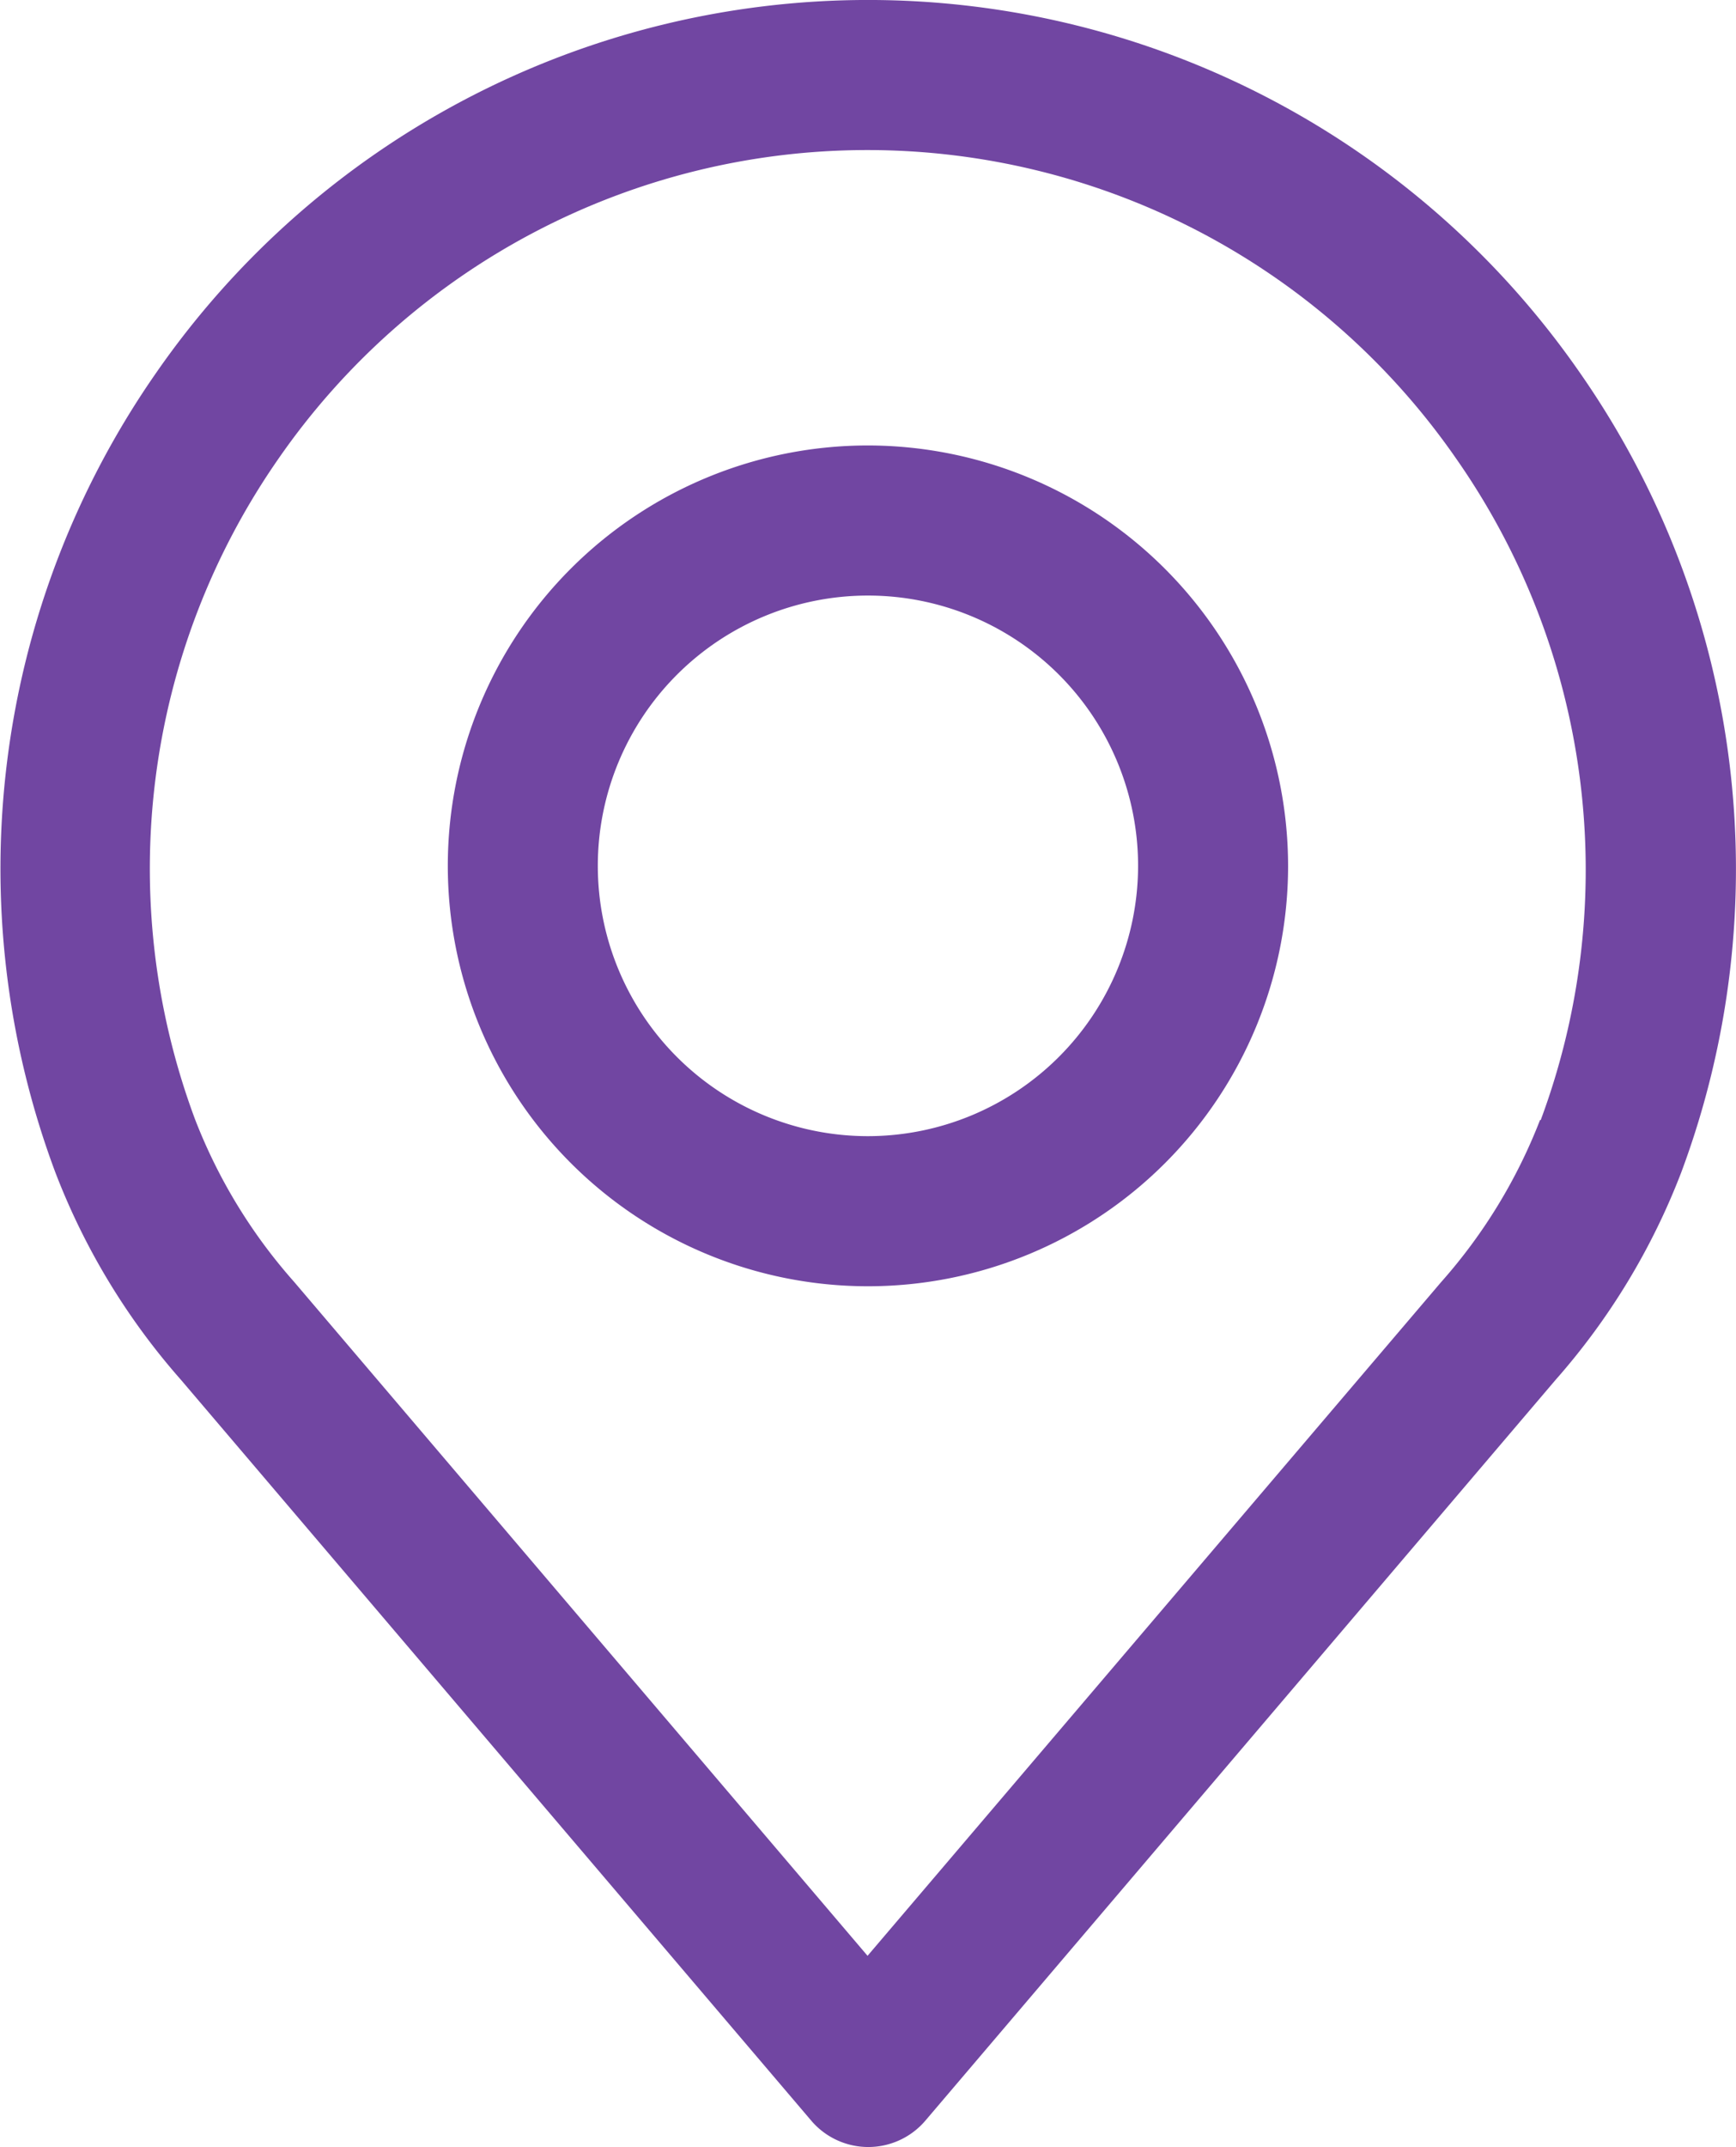 <svg xmlns="http://www.w3.org/2000/svg" width="17.255" height="21.328" viewBox="0 0 17.255 21.328">
  <g id="ic-location" transform="translate(-48.886)">
    <g id="Group_6835" data-name="Group 6835" transform="translate(48.886)">
      <g id="Group_6834" data-name="Group 6834">
        <path id="Path_343" data-name="Path 343" d="M64.593,3.708a8.611,8.611,0,0,0-14.158,0,8.613,8.613,0,0,0-1,7.935,6.783,6.783,0,0,0,1.25,2.064l6.264,7.358a.745.745,0,0,0,1.135,0l6.262-7.356a6.789,6.789,0,0,0,1.25-2.061A8.614,8.614,0,0,0,64.593,3.708Zm-.4,7.418a5.32,5.32,0,0,1-.984,1.611l0,0-5.7,6.691-5.7-6.695a5.323,5.323,0,0,1-.985-1.616,7.124,7.124,0,0,1,.833-6.565,7.12,7.12,0,0,1,11.7,0A7.125,7.125,0,0,1,64.2,11.126Z" transform="translate(-48.886)" fill="#7146a2"/>
      </g>
    </g>
    <g id="Group_6837" data-name="Group 6837" transform="translate(53.337 4.425)">
      <g id="Group_6836" data-name="Group 6836">
        <path id="Path_344" data-name="Path 344" d="M159.93,106.219a4.176,4.176,0,1,0,4.176,4.176A4.181,4.181,0,0,0,159.93,106.219Zm0,6.861a2.685,2.685,0,1,1,2.685-2.685A2.688,2.688,0,0,1,159.93,113.08Z" transform="translate(-155.754 -106.219)" fill="#7146a2"/>
      </g>
    </g>
  </g>
</svg>

